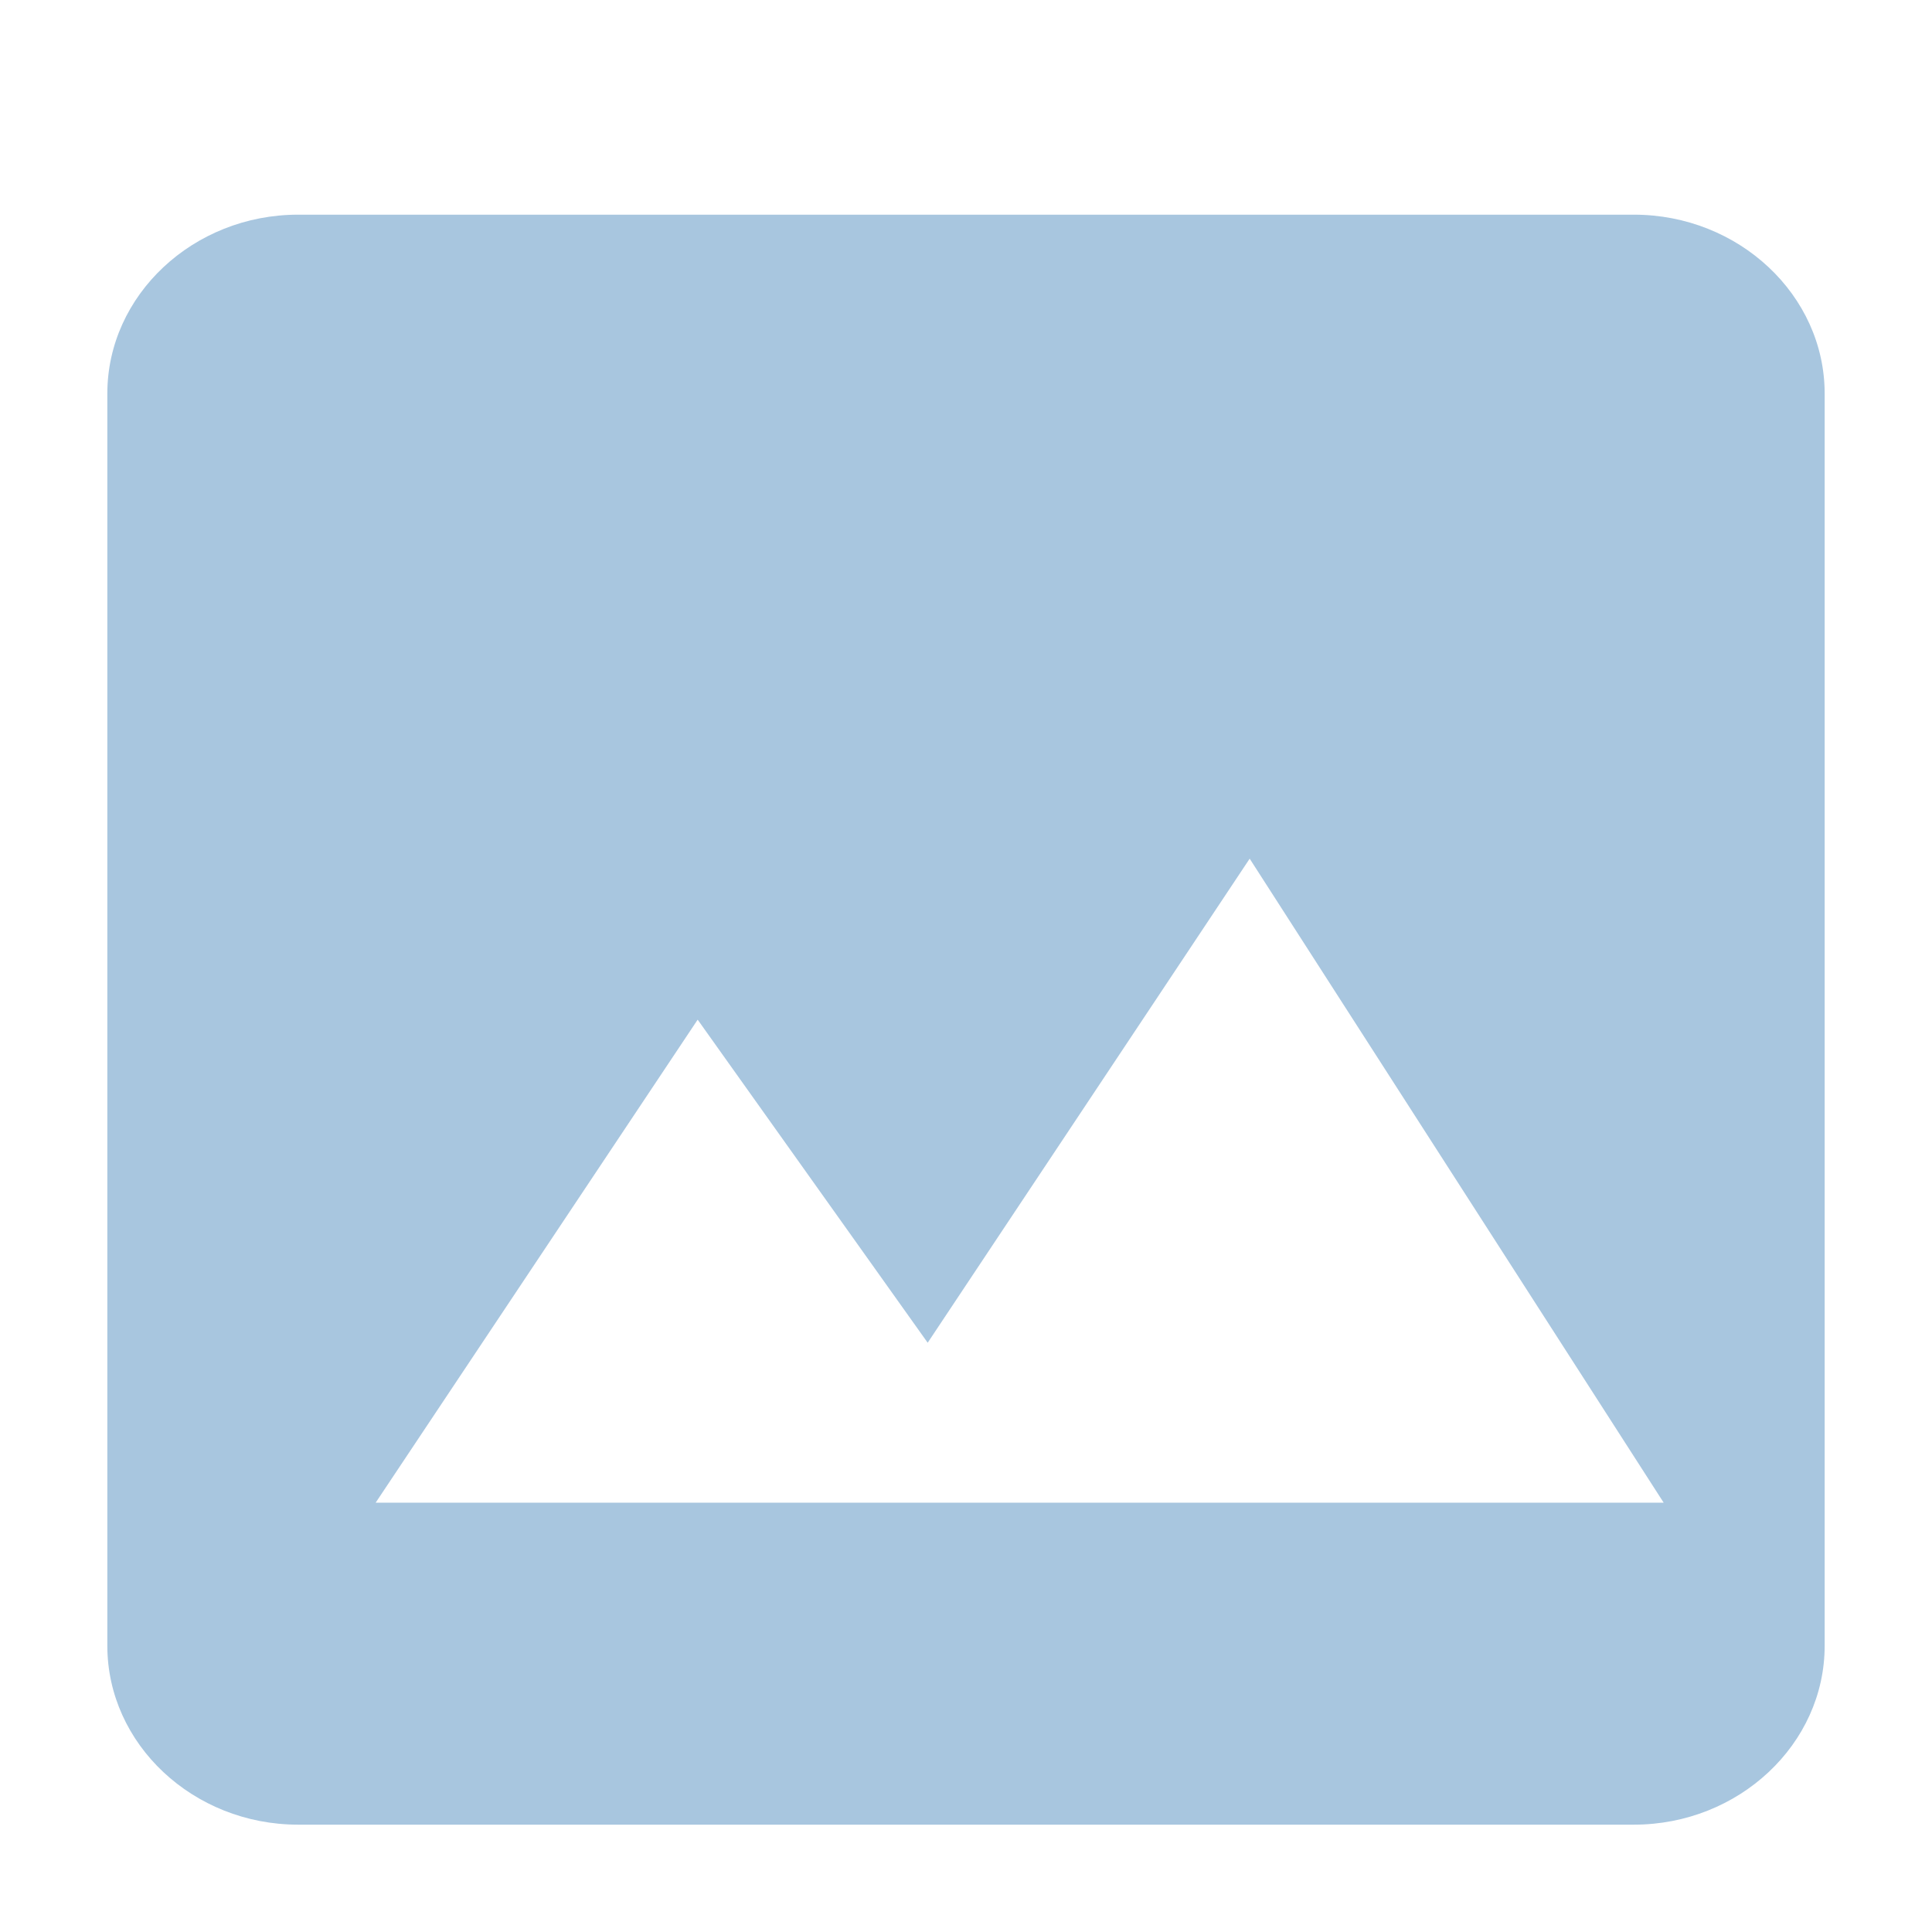 <?xml version="1.0" encoding="UTF-8"?>
<svg width="18px" height="18px" viewBox="0 0 18 18" version="1.1" xmlns="http://www.w3.org/2000/svg" xmlns:xlink="http://www.w3.org/1999/xlink">
    <!-- Generator: Sketch 46.2 (44496) - http://www.bohemiancoding.com/sketch -->
    <title>icon_image_filled_grey</title>
    <desc>Created with Sketch.</desc>
    <defs></defs>
    <g id="样式整理概览" stroke="none" stroke-width="1" fill="none" fill-rule="evenodd">
        <g id="组件2-图标-弹出消息框" transform="translate(-292, -578)" fill="#A8C6DF">
            <g id="图标2" transform="translate(100, 226)">
                <g id="普通图标-18px" transform="translate(30, 275)">
                    <g id="灰" transform="translate(79, 0)">
                        <g id="Icons-Grey-/-Image" transform="translate(83, 77)">
                            <path d="M17,15.333 L17,3.667 C17,2.75 16.2,2 15.222,2 L2.778,2 C1.8,2 1,2.75 1,3.667 L1,15.333 C1,16.25 1.8,17 2.778,17 L15.222,17 C16.2,17 17,16.25 17,15.333 L17,15.333 Z M6.5,9.5 L8.643,12.51 L11.643,8 L15.5,14 L3.5,14 L6.5,9.5 L6.5,9.5 Z" id="Shape"></path>
                        </g>
                    </g>
                </g>
            </g>
        </g>
    </g>
</svg>